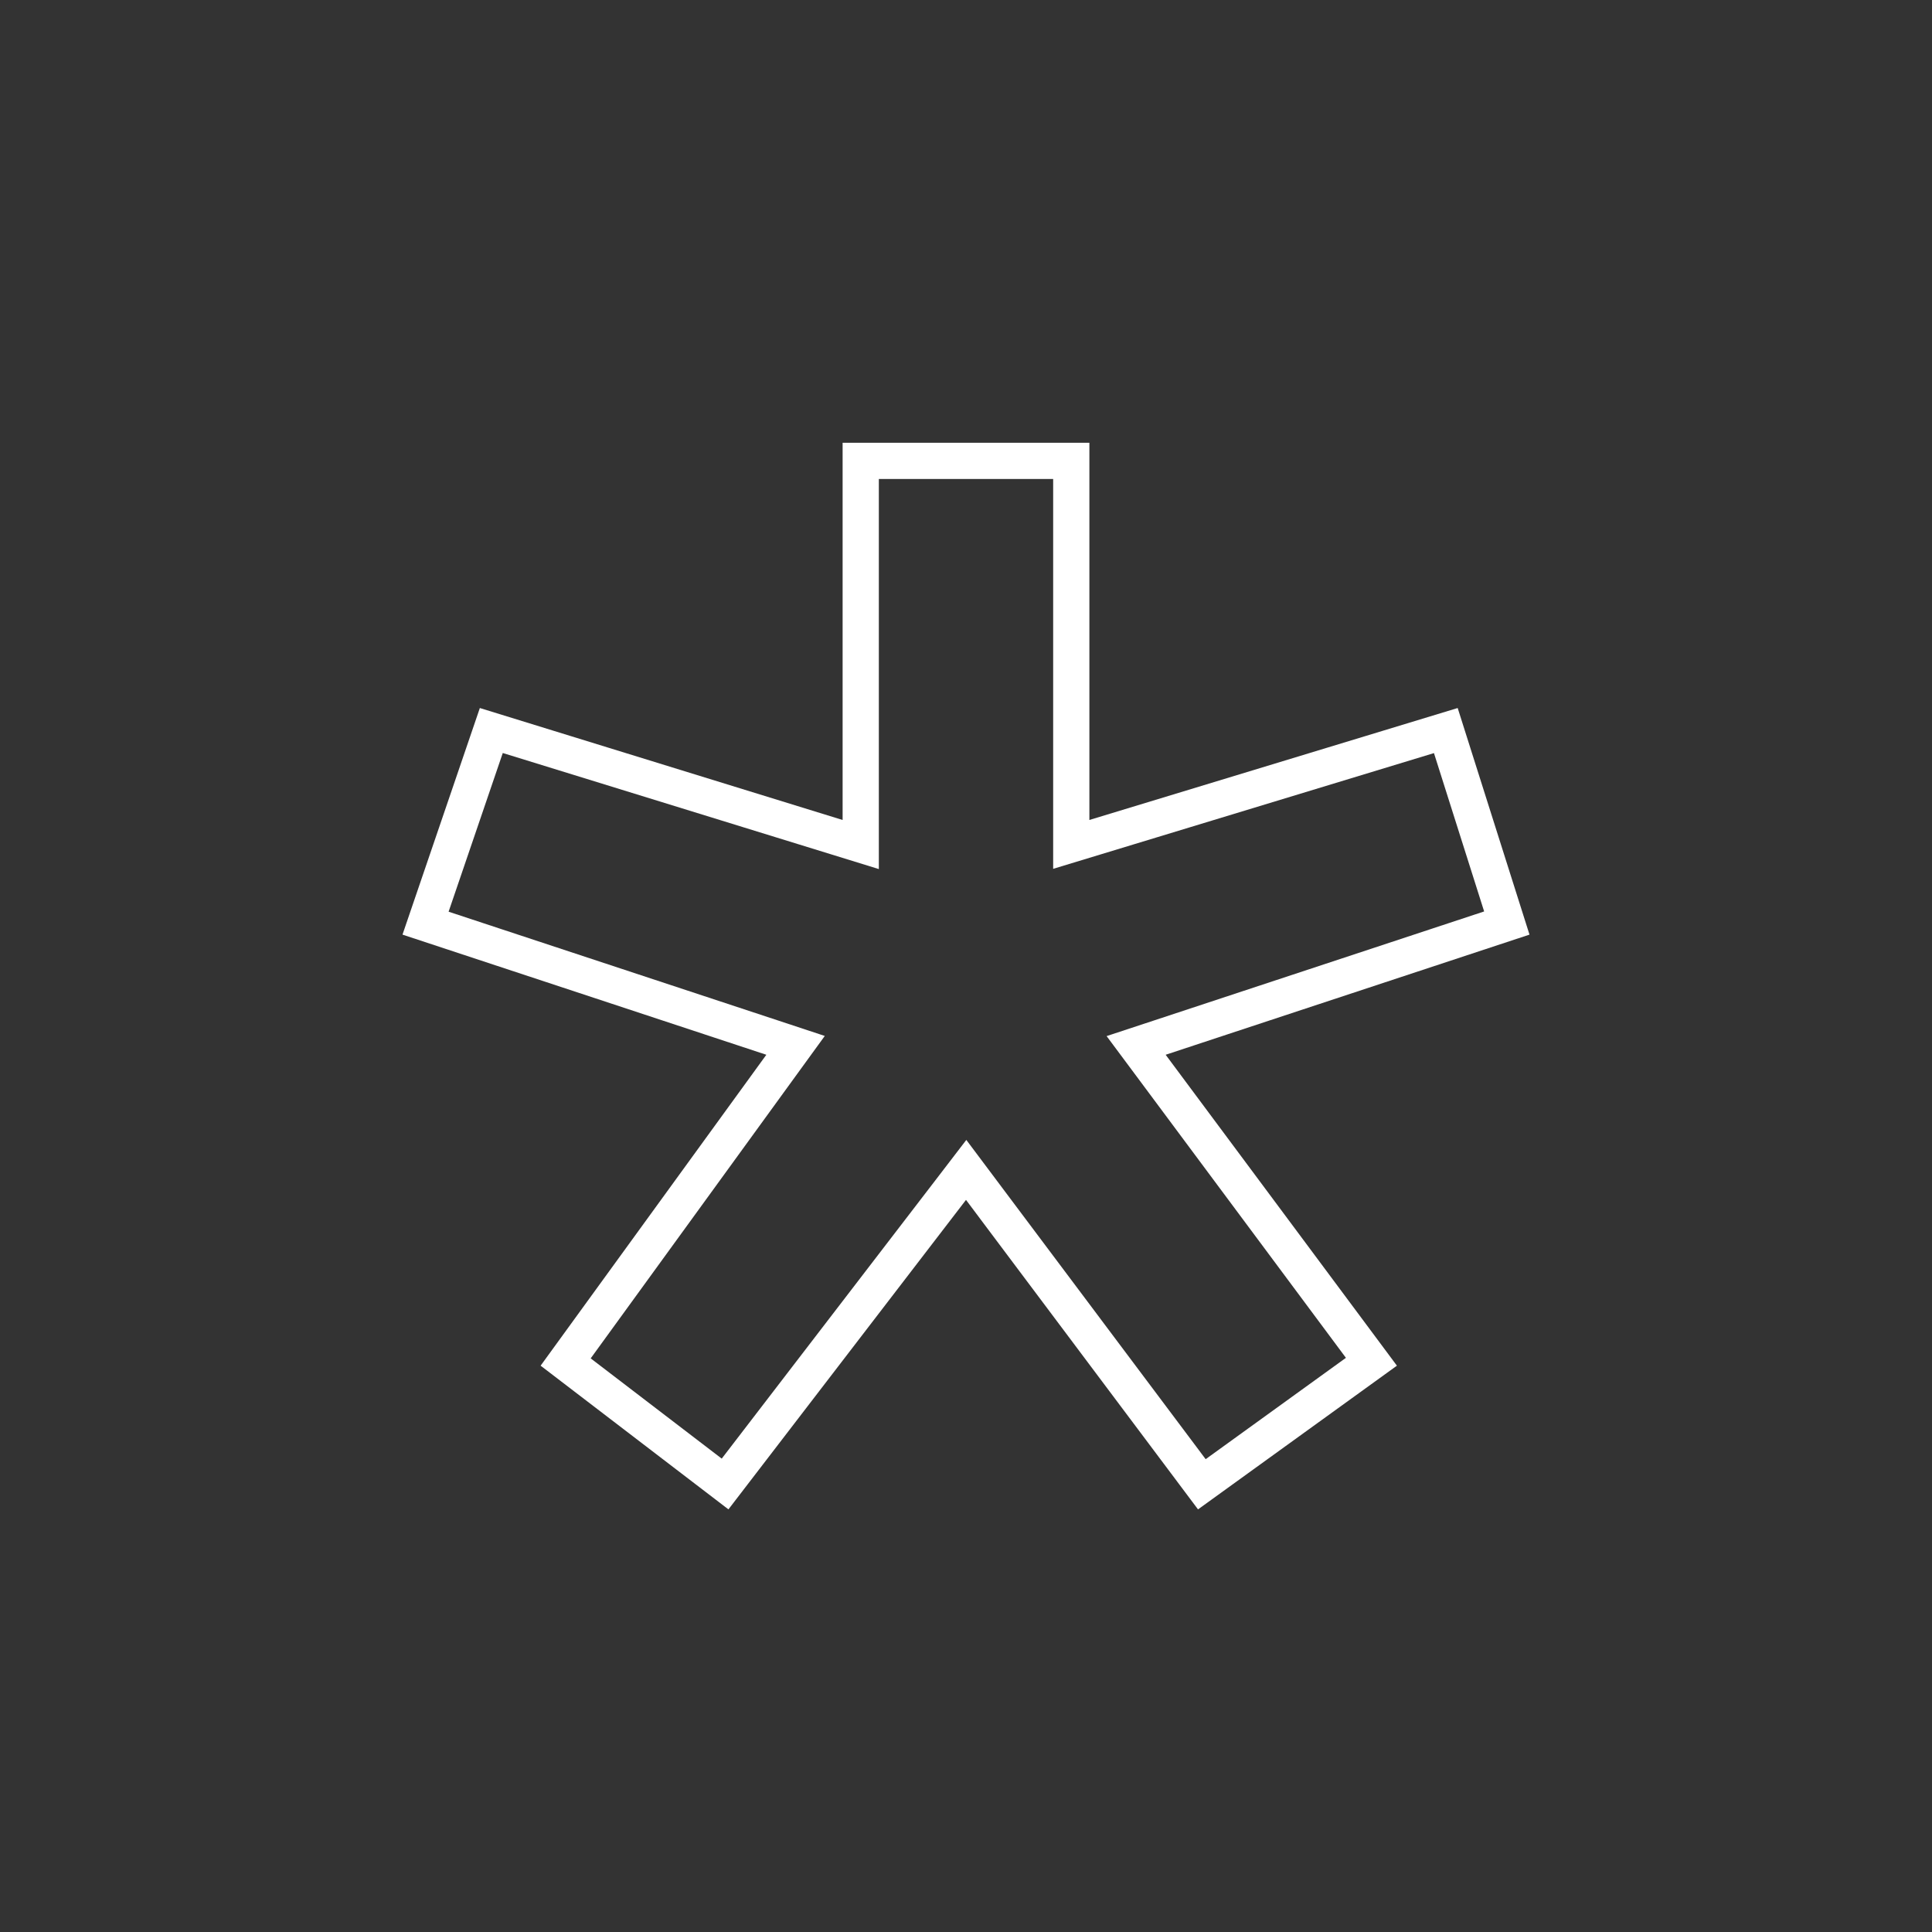 <svg width="96" height="96" viewBox="0 0 96 96" fill="none" xmlns="http://www.w3.org/2000/svg">
<rect x="0" y="0" width="96" height="96" fill="#333333" stroke="none"/>
<path d="M48.72 59.082L48.008 58.132L47.286 59.074L36.029 73.739L28.107 67.678L38.807 52.94L39.531 51.943L38.361 51.556L21.145 45.871L24.413 36.299L41.603 41.604L42.769 41.964L42.769 40.744L42.769 22.9L53.231 22.9L53.231 40.744L53.231 41.958L54.393 41.605L71.842 36.301L74.873 45.865L57.639 51.556L56.454 51.947L57.199 52.948L68.145 67.665L59.719 73.753L48.72 59.082Z" stroke="white" stroke-width="1.8"/>
</svg>
